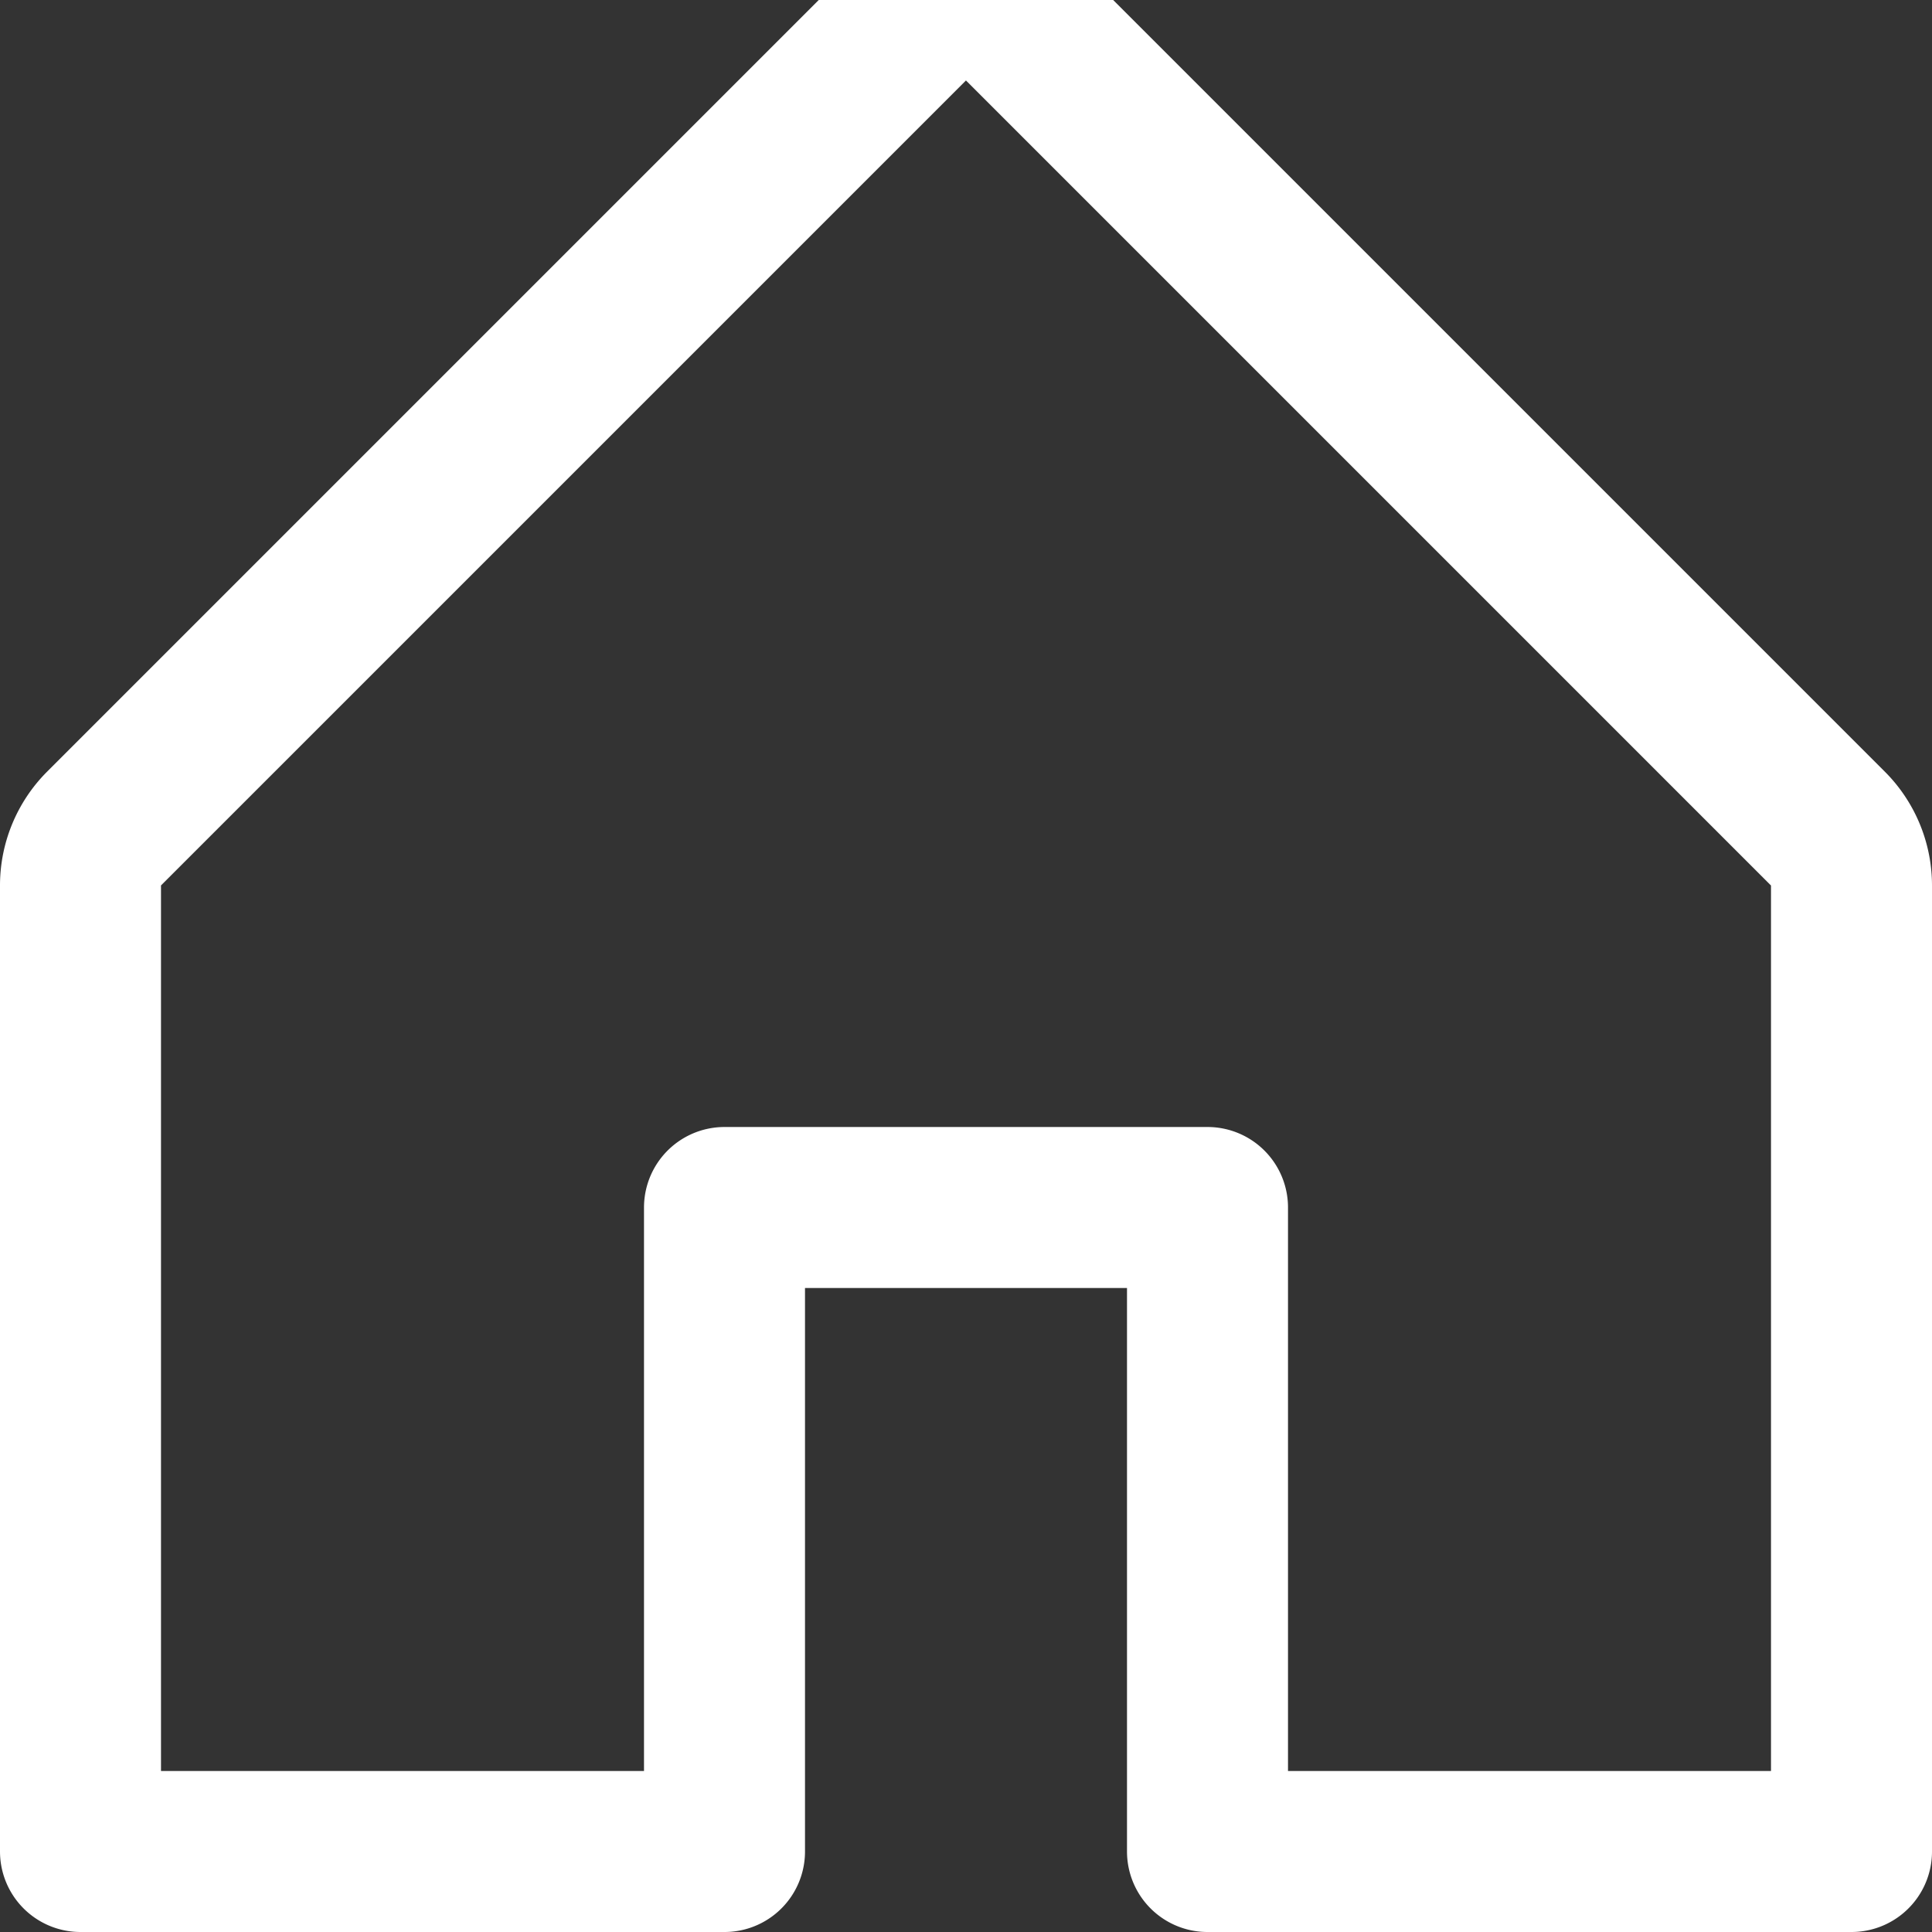 <svg xmlns='http://www.w3.org/2000/svg' fill='none' stroke='#fff' fill-rule='evenodd' stroke-linecap='round' stroke-linejoin='round' stroke-width='2' viewBox='4 4 24 24'>
    <rect x="4" y="4" width="24" height="24" fill="#333333" stroke="none"/>
    <path d='M13 27v-8h6v8h8V15a1 1 0 0 0-.293-.707l-10-10a1 1 0 0 0-1.415 0l-10 10A1 1 0 0 0 5 15v12h8z'/>
</svg>
